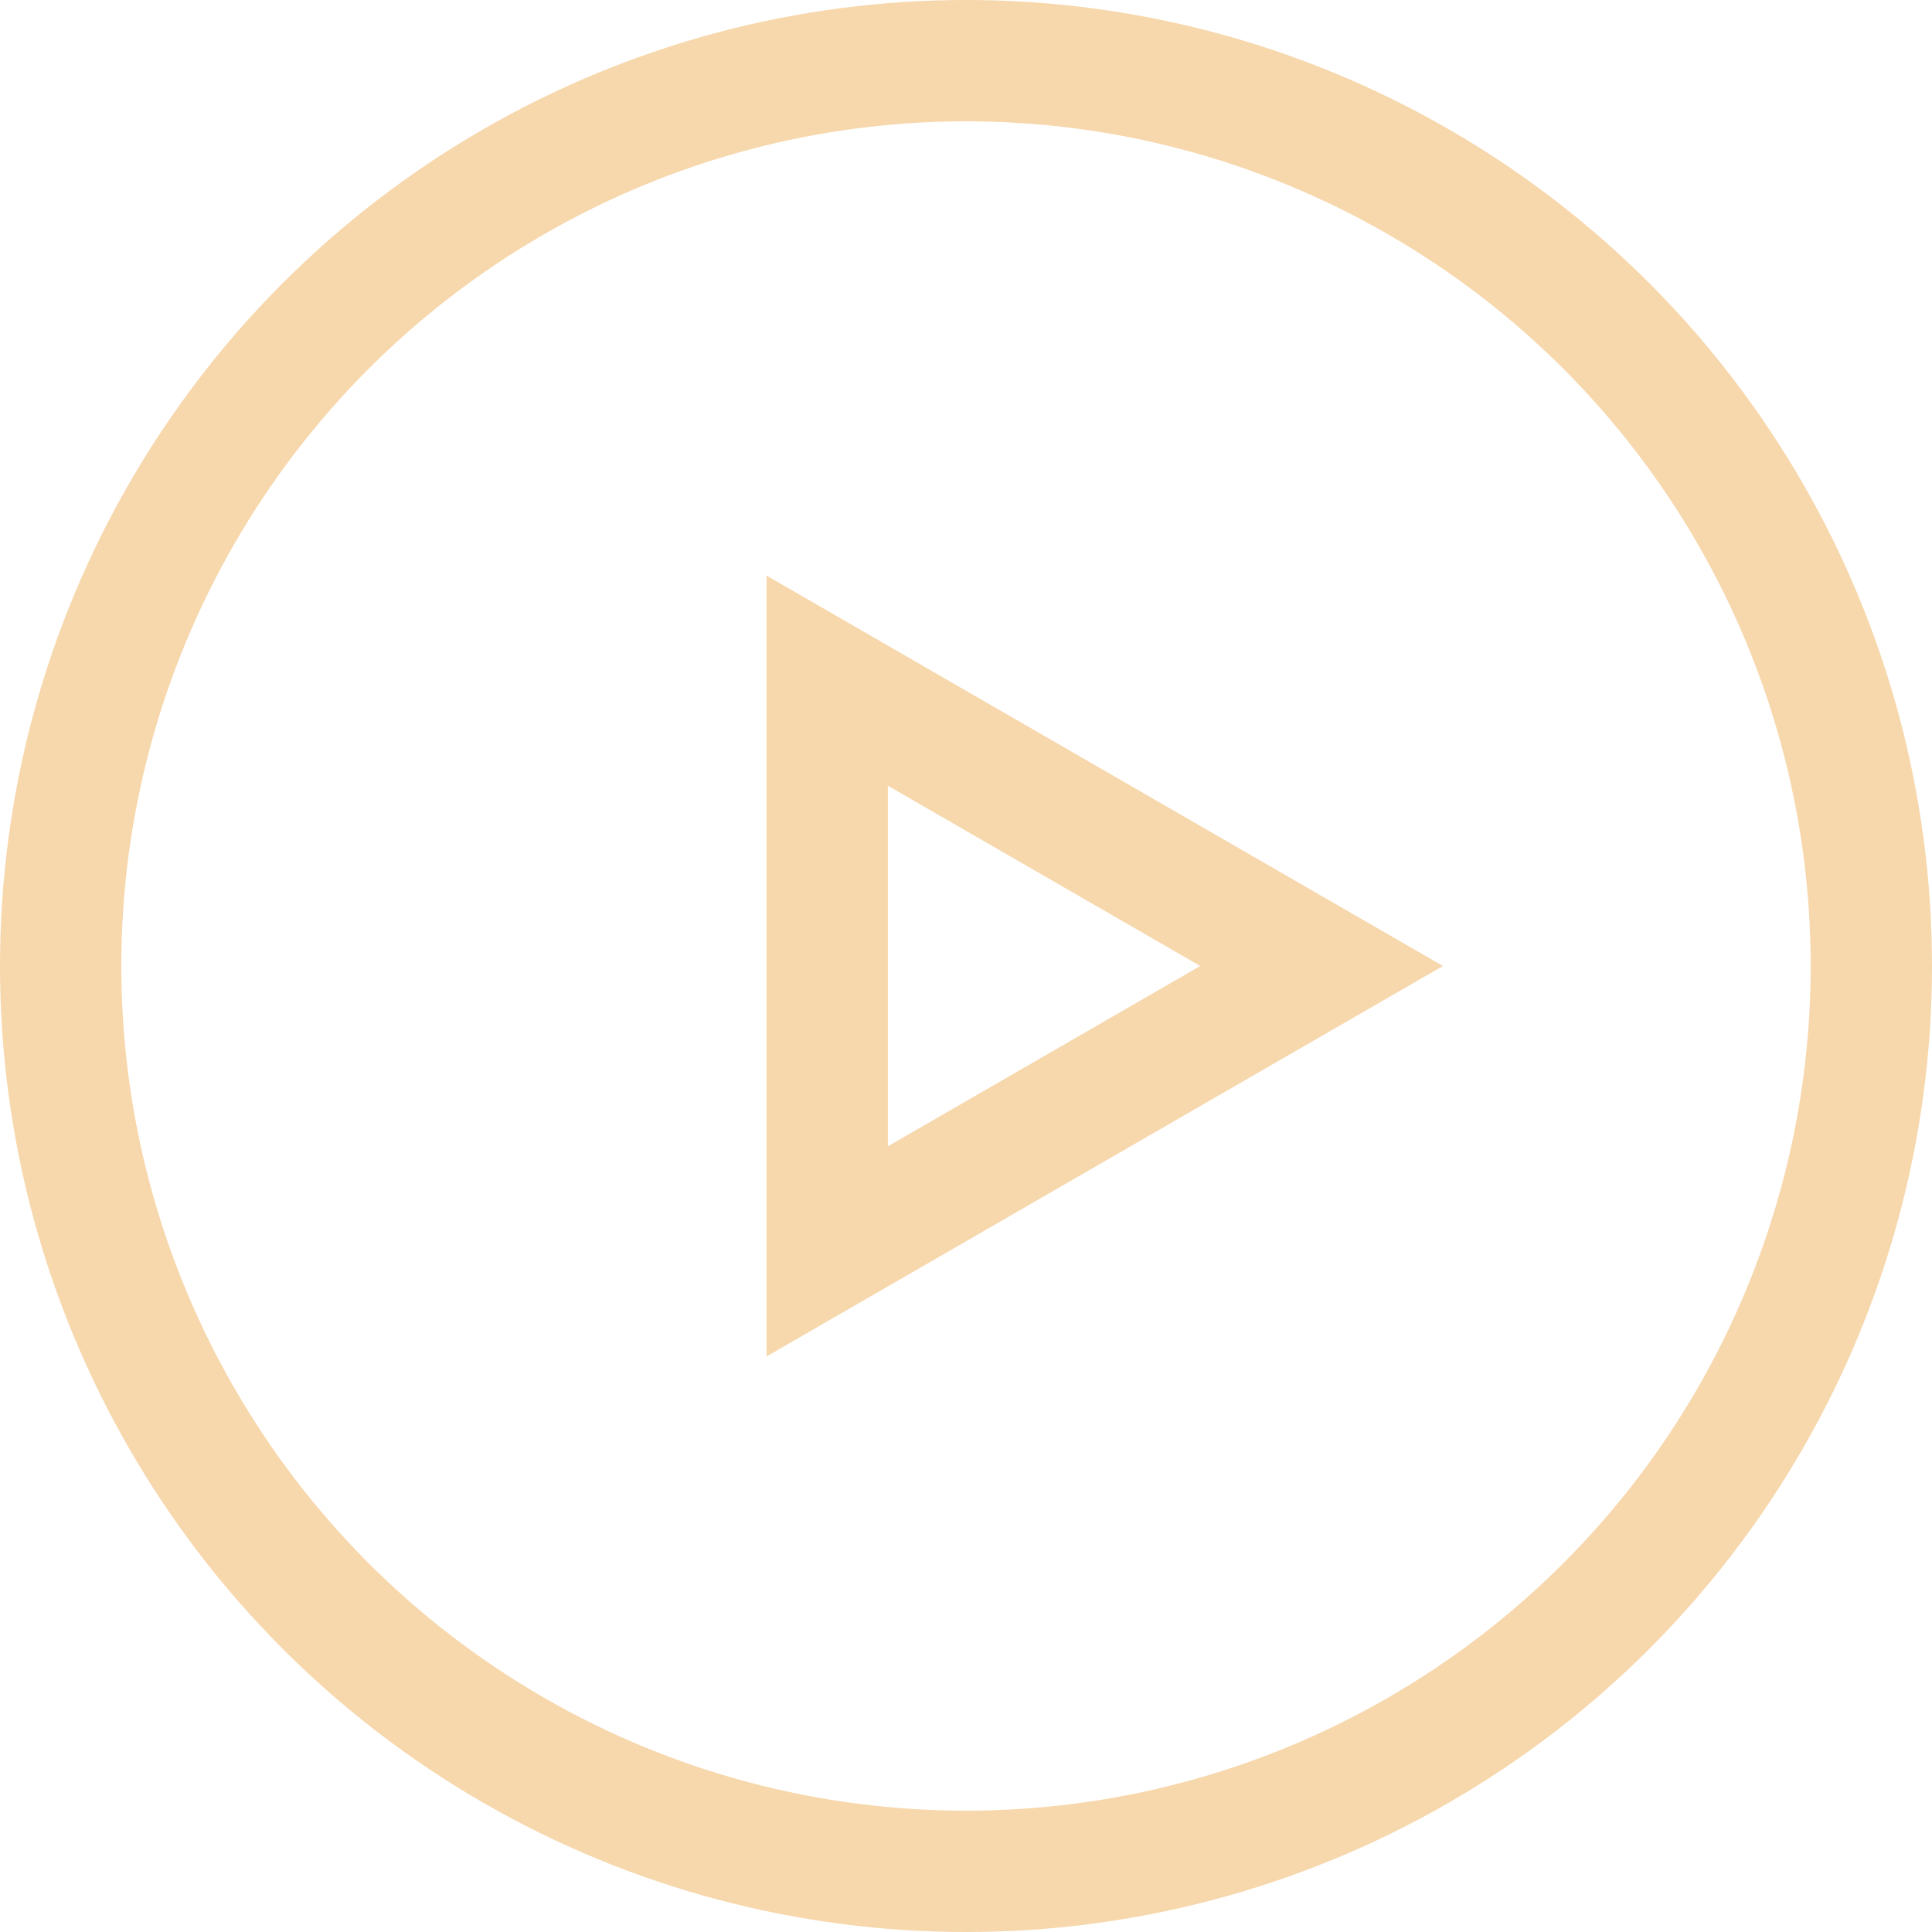 <svg xmlns="http://www.w3.org/2000/svg" width="63.7" height="63.7" viewBox="0 0 63.7 63.7">
  <g id="Group_272" data-name="Group 272" transform="translate(2 2)">
    <g id="Group_243" data-name="Group 243">
      <path id="Path_98" data-name="Path 98" d="M450.837,200.173l-16.3,9.409V190.765Z" transform="translate(-409.263 -170.323)" fill="none" stroke="#f7d7ac" stroke-miterlimit="10" stroke-width="4"/>
      <circle id="Ellipse_54" data-name="Ellipse 54" cx="29.85" cy="29.85" r="29.85" fill="none" stroke="#f7d7ac" stroke-miterlimit="10" stroke-width="4"/>
    </g>
  </g>
</svg>
